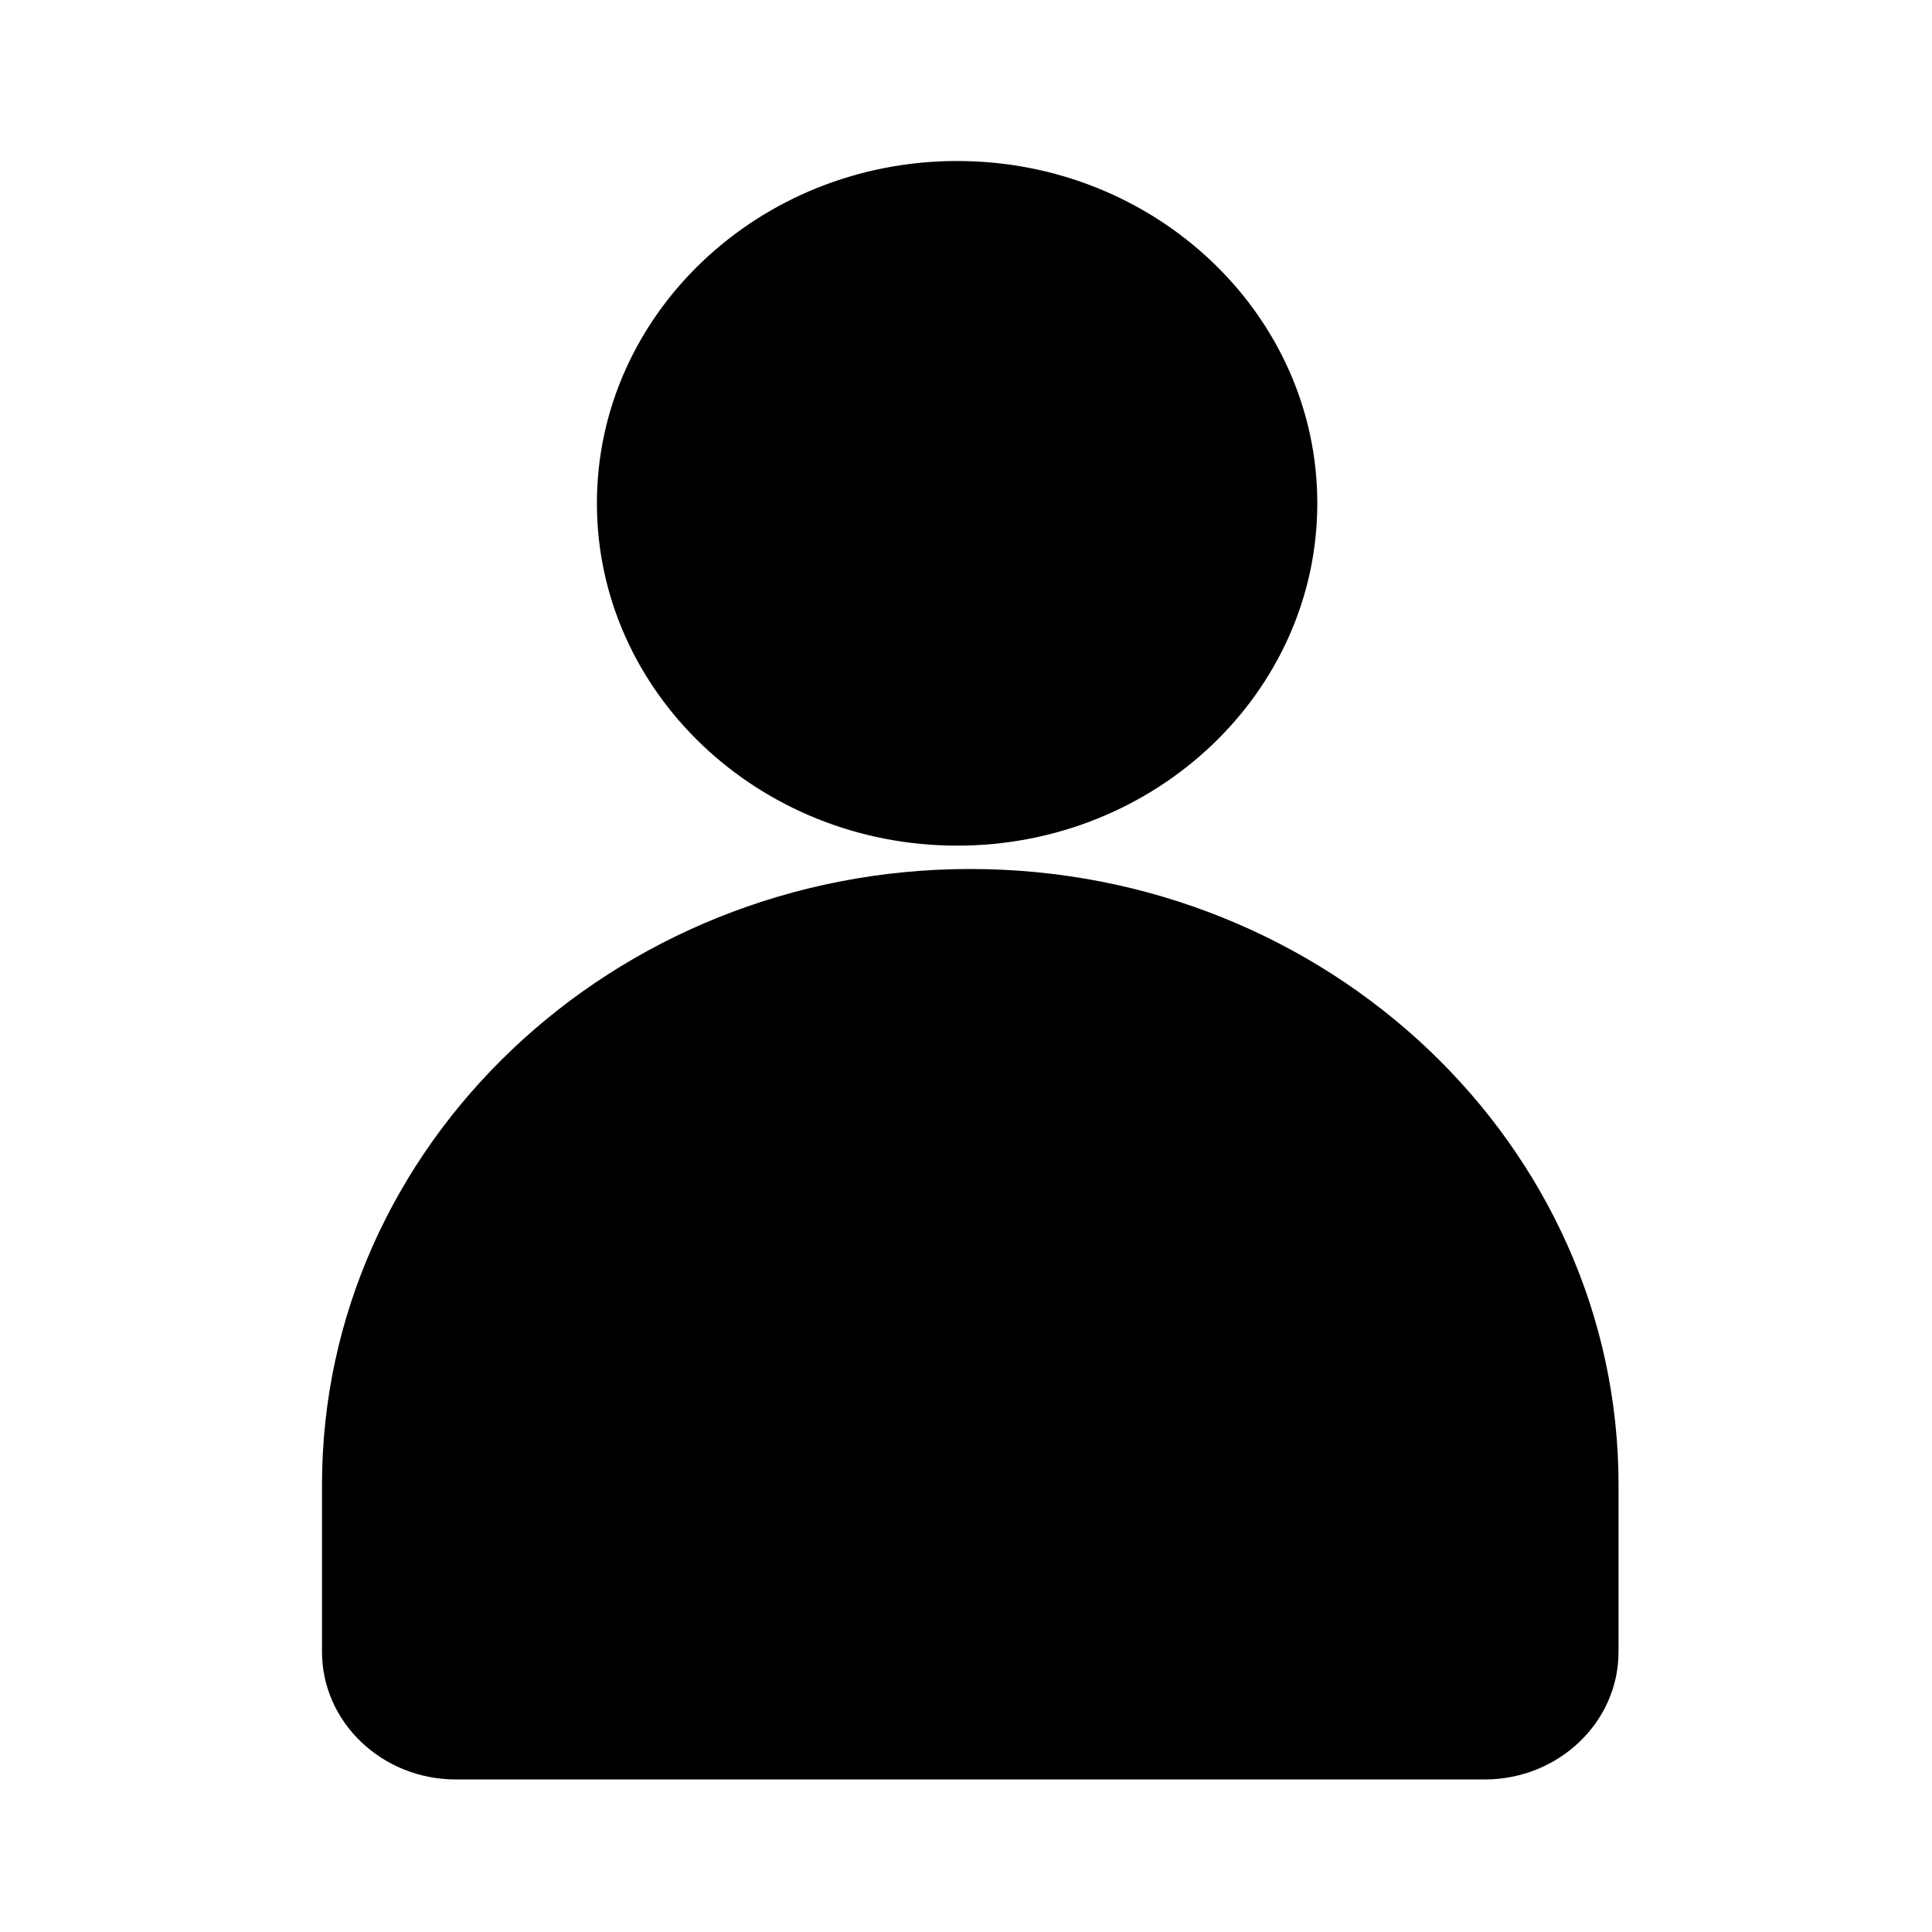 <svg width="24" height="24" viewBox="0 0 24 24" fill="none" xmlns="http://www.w3.org/2000/svg">
<path fill-rule="evenodd" clip-rule="evenodd" d="M11.89 2C9.423 2 7.415 3.908 7.415 6.252C7.415 8.598 9.423 10.505 11.89 10.505C14.357 10.505 16.364 8.598 16.364 6.252C16.364 3.908 14.357 2 11.89 2Z" fill="#000"/>
<path fill-rule="evenodd" clip-rule="evenodd" d="M12.053 10.795C7.613 10.795 4 14.226 4 18.443V20.52C4 21.394 4.746 22.105 5.662 22.105H18.444C19.36 22.105 20.106 21.394 20.106 20.52V18.443C20.106 14.226 16.493 10.795 12.053 10.795Z" fill="#000"/>
</svg>
